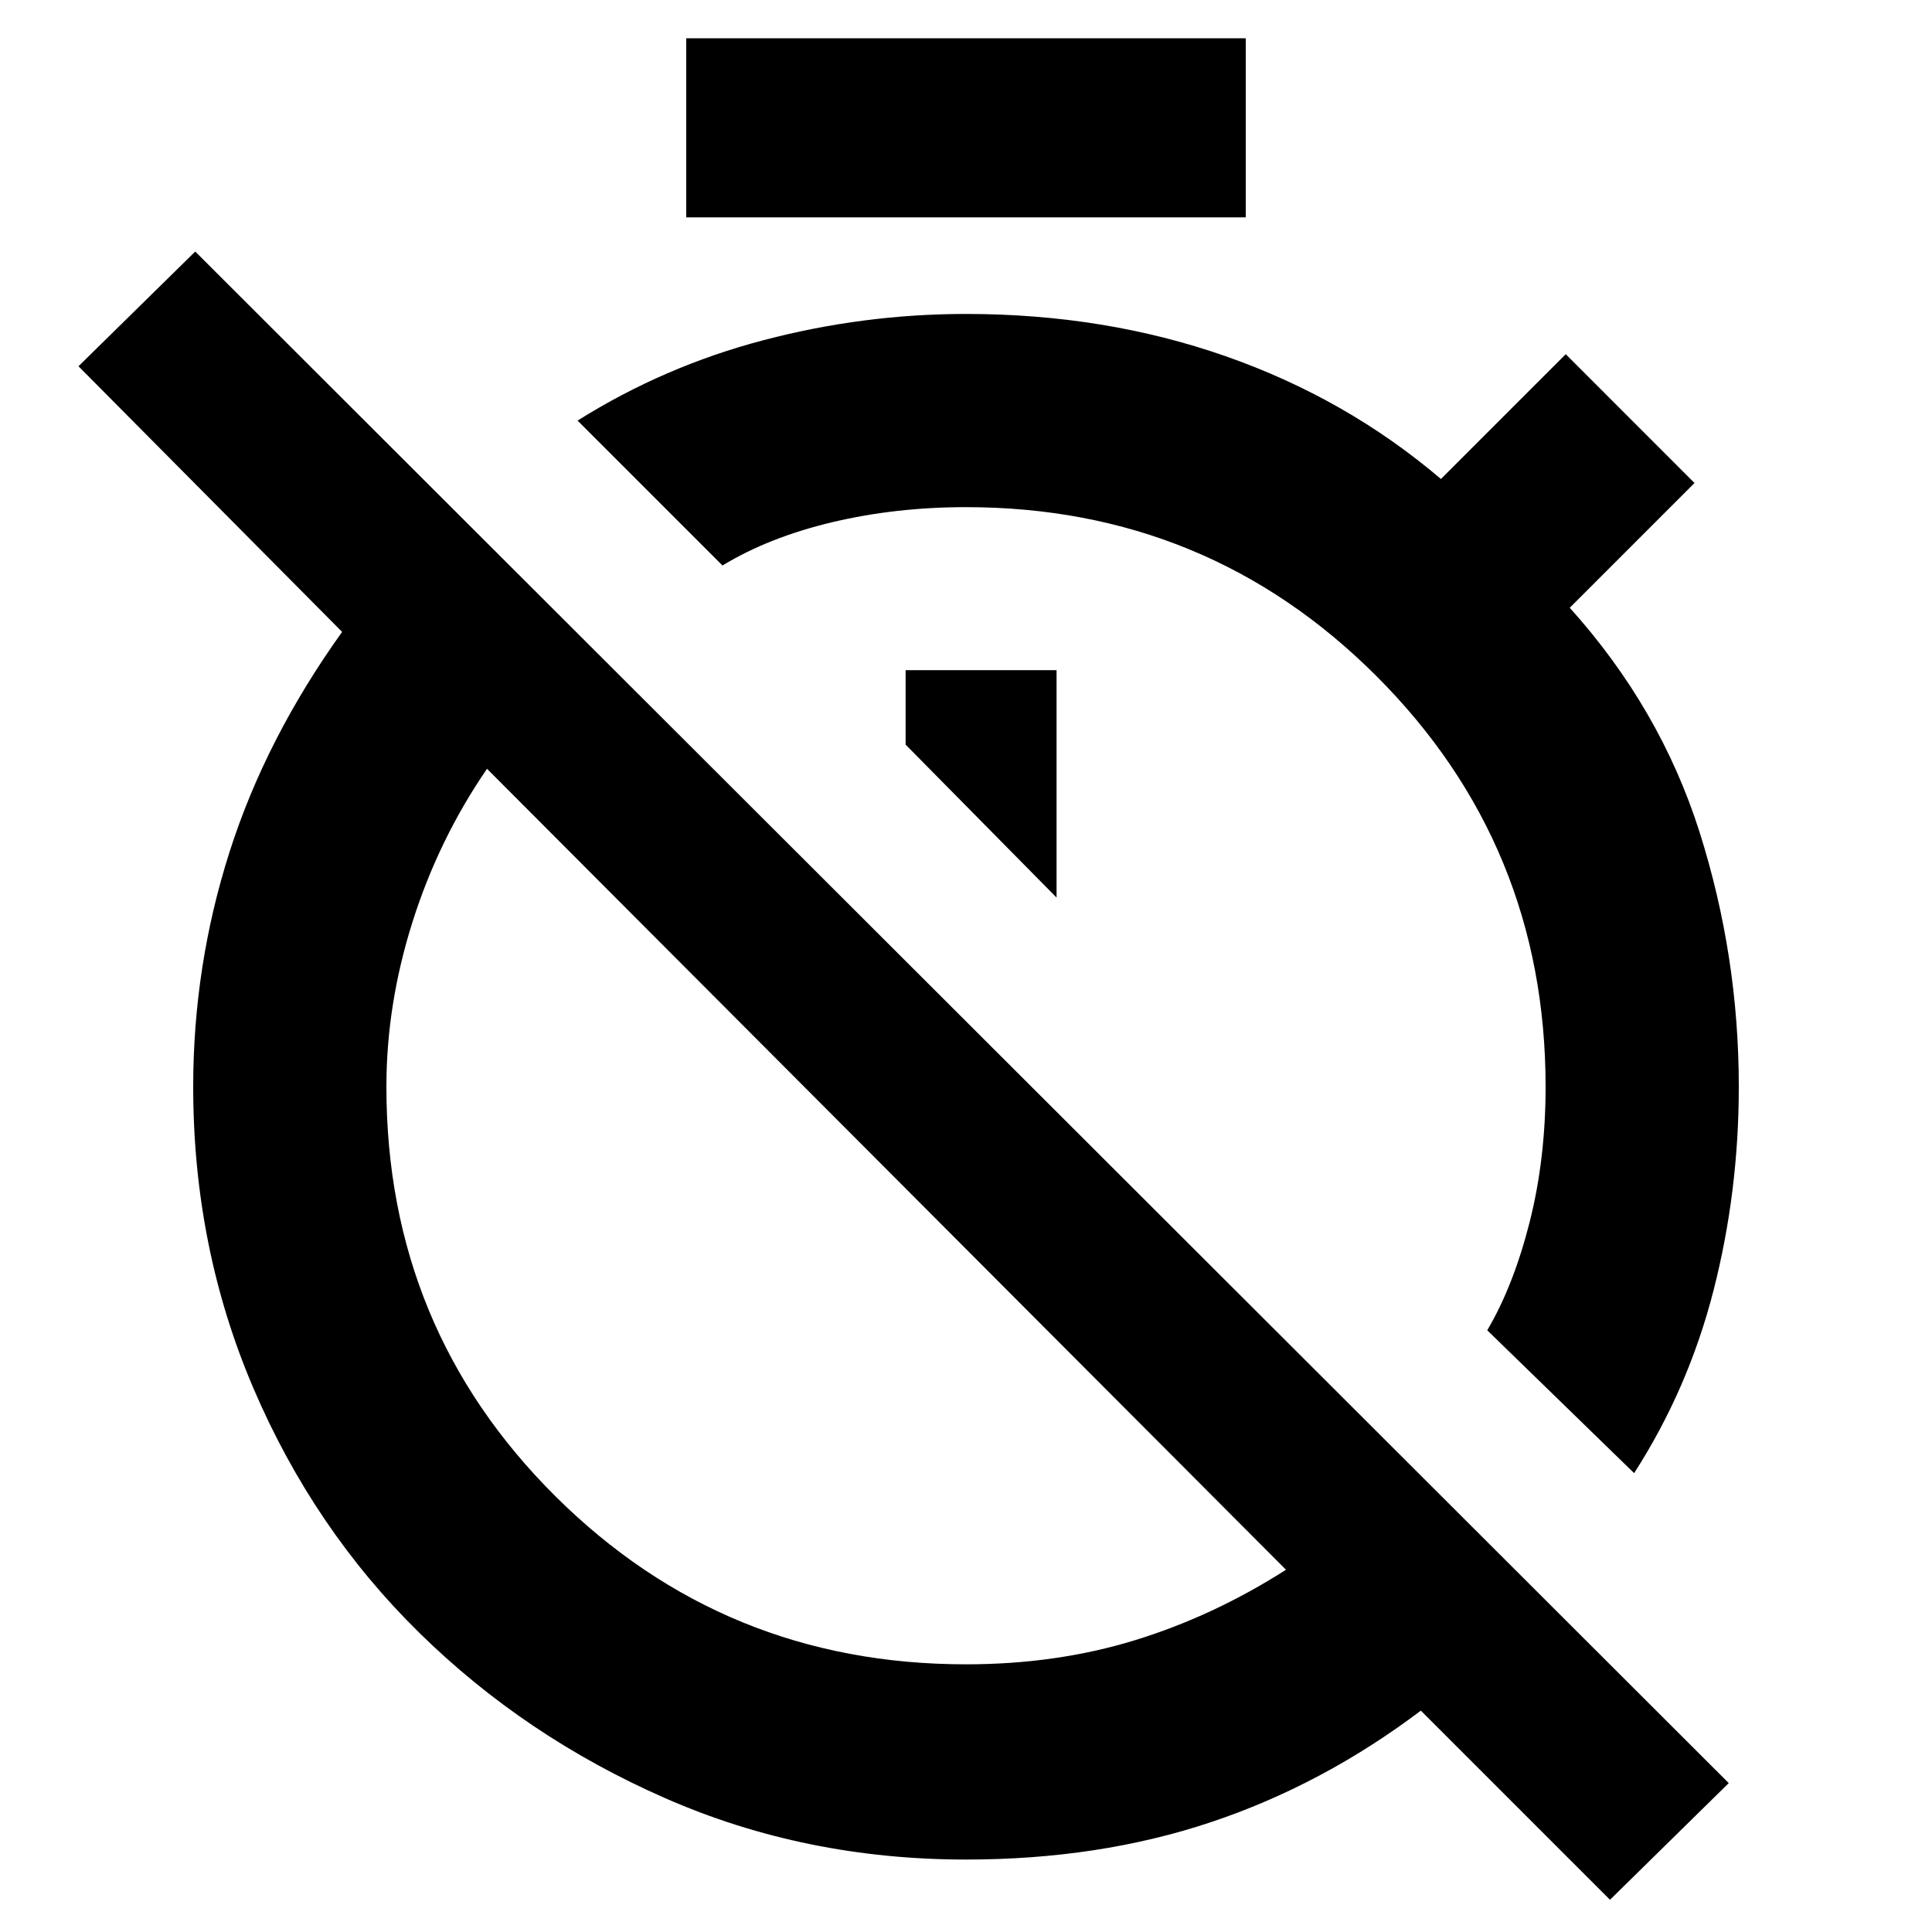 <svg xmlns="http://www.w3.org/2000/svg" height="40" width="40"><path d="M33.833 30.5 30.792 27.542Q31.333 26.625 31.667 25.312Q32 24 32 22.5Q32 17.5 28.5 14Q25 10.5 20 10.5Q18.542 10.5 17.229 10.812Q15.917 11.125 14.958 11.708L11.958 8.708Q13.75 7.583 15.812 7.042Q17.875 6.5 20 6.5Q22.875 6.5 25.375 7.375Q27.875 8.25 29.833 9.917L32.417 7.333L35.083 10L32.5 12.583Q34.375 14.667 35.188 17.229Q36 19.792 36 22.5Q36 24.667 35.479 26.708Q34.958 28.75 33.833 30.5ZM21.875 18.583V13.875H18.75V15.417ZM33.333 39.333 29.417 35.417Q27.375 36.958 25.062 37.729Q22.75 38.5 20 38.5Q16.667 38.5 13.771 37.229Q10.875 35.958 8.688 33.812Q6.5 31.667 5.25 28.75Q4 25.833 4 22.5Q4 20 4.75 17.646Q5.5 15.292 7.083 13.083L1.625 7.583L4.042 5.208L35.792 36.917ZM20 34.458Q21.875 34.458 23.5 33.958Q25.125 33.458 26.625 32.5L10.083 15.917Q9.083 17.375 8.542 19.083Q8 20.792 8 22.5Q8 27.5 11.5 30.979Q15 34.458 20 34.458ZM14.208 4.5V0.792H25.792V4.5ZM18.25 24.083Q18.25 24.083 18.25 24.083Q18.25 24.083 18.25 24.083Q18.25 24.083 18.25 24.083Q18.25 24.083 18.25 24.083Q18.25 24.083 18.25 24.083Q18.25 24.083 18.25 24.083ZM22.875 19.625Q22.875 19.625 22.875 19.625Q22.875 19.625 22.875 19.625Q22.875 19.625 22.875 19.625Q22.875 19.625 22.875 19.625Q22.875 19.625 22.875 19.625Q22.875 19.625 22.875 19.625Z"/></svg>